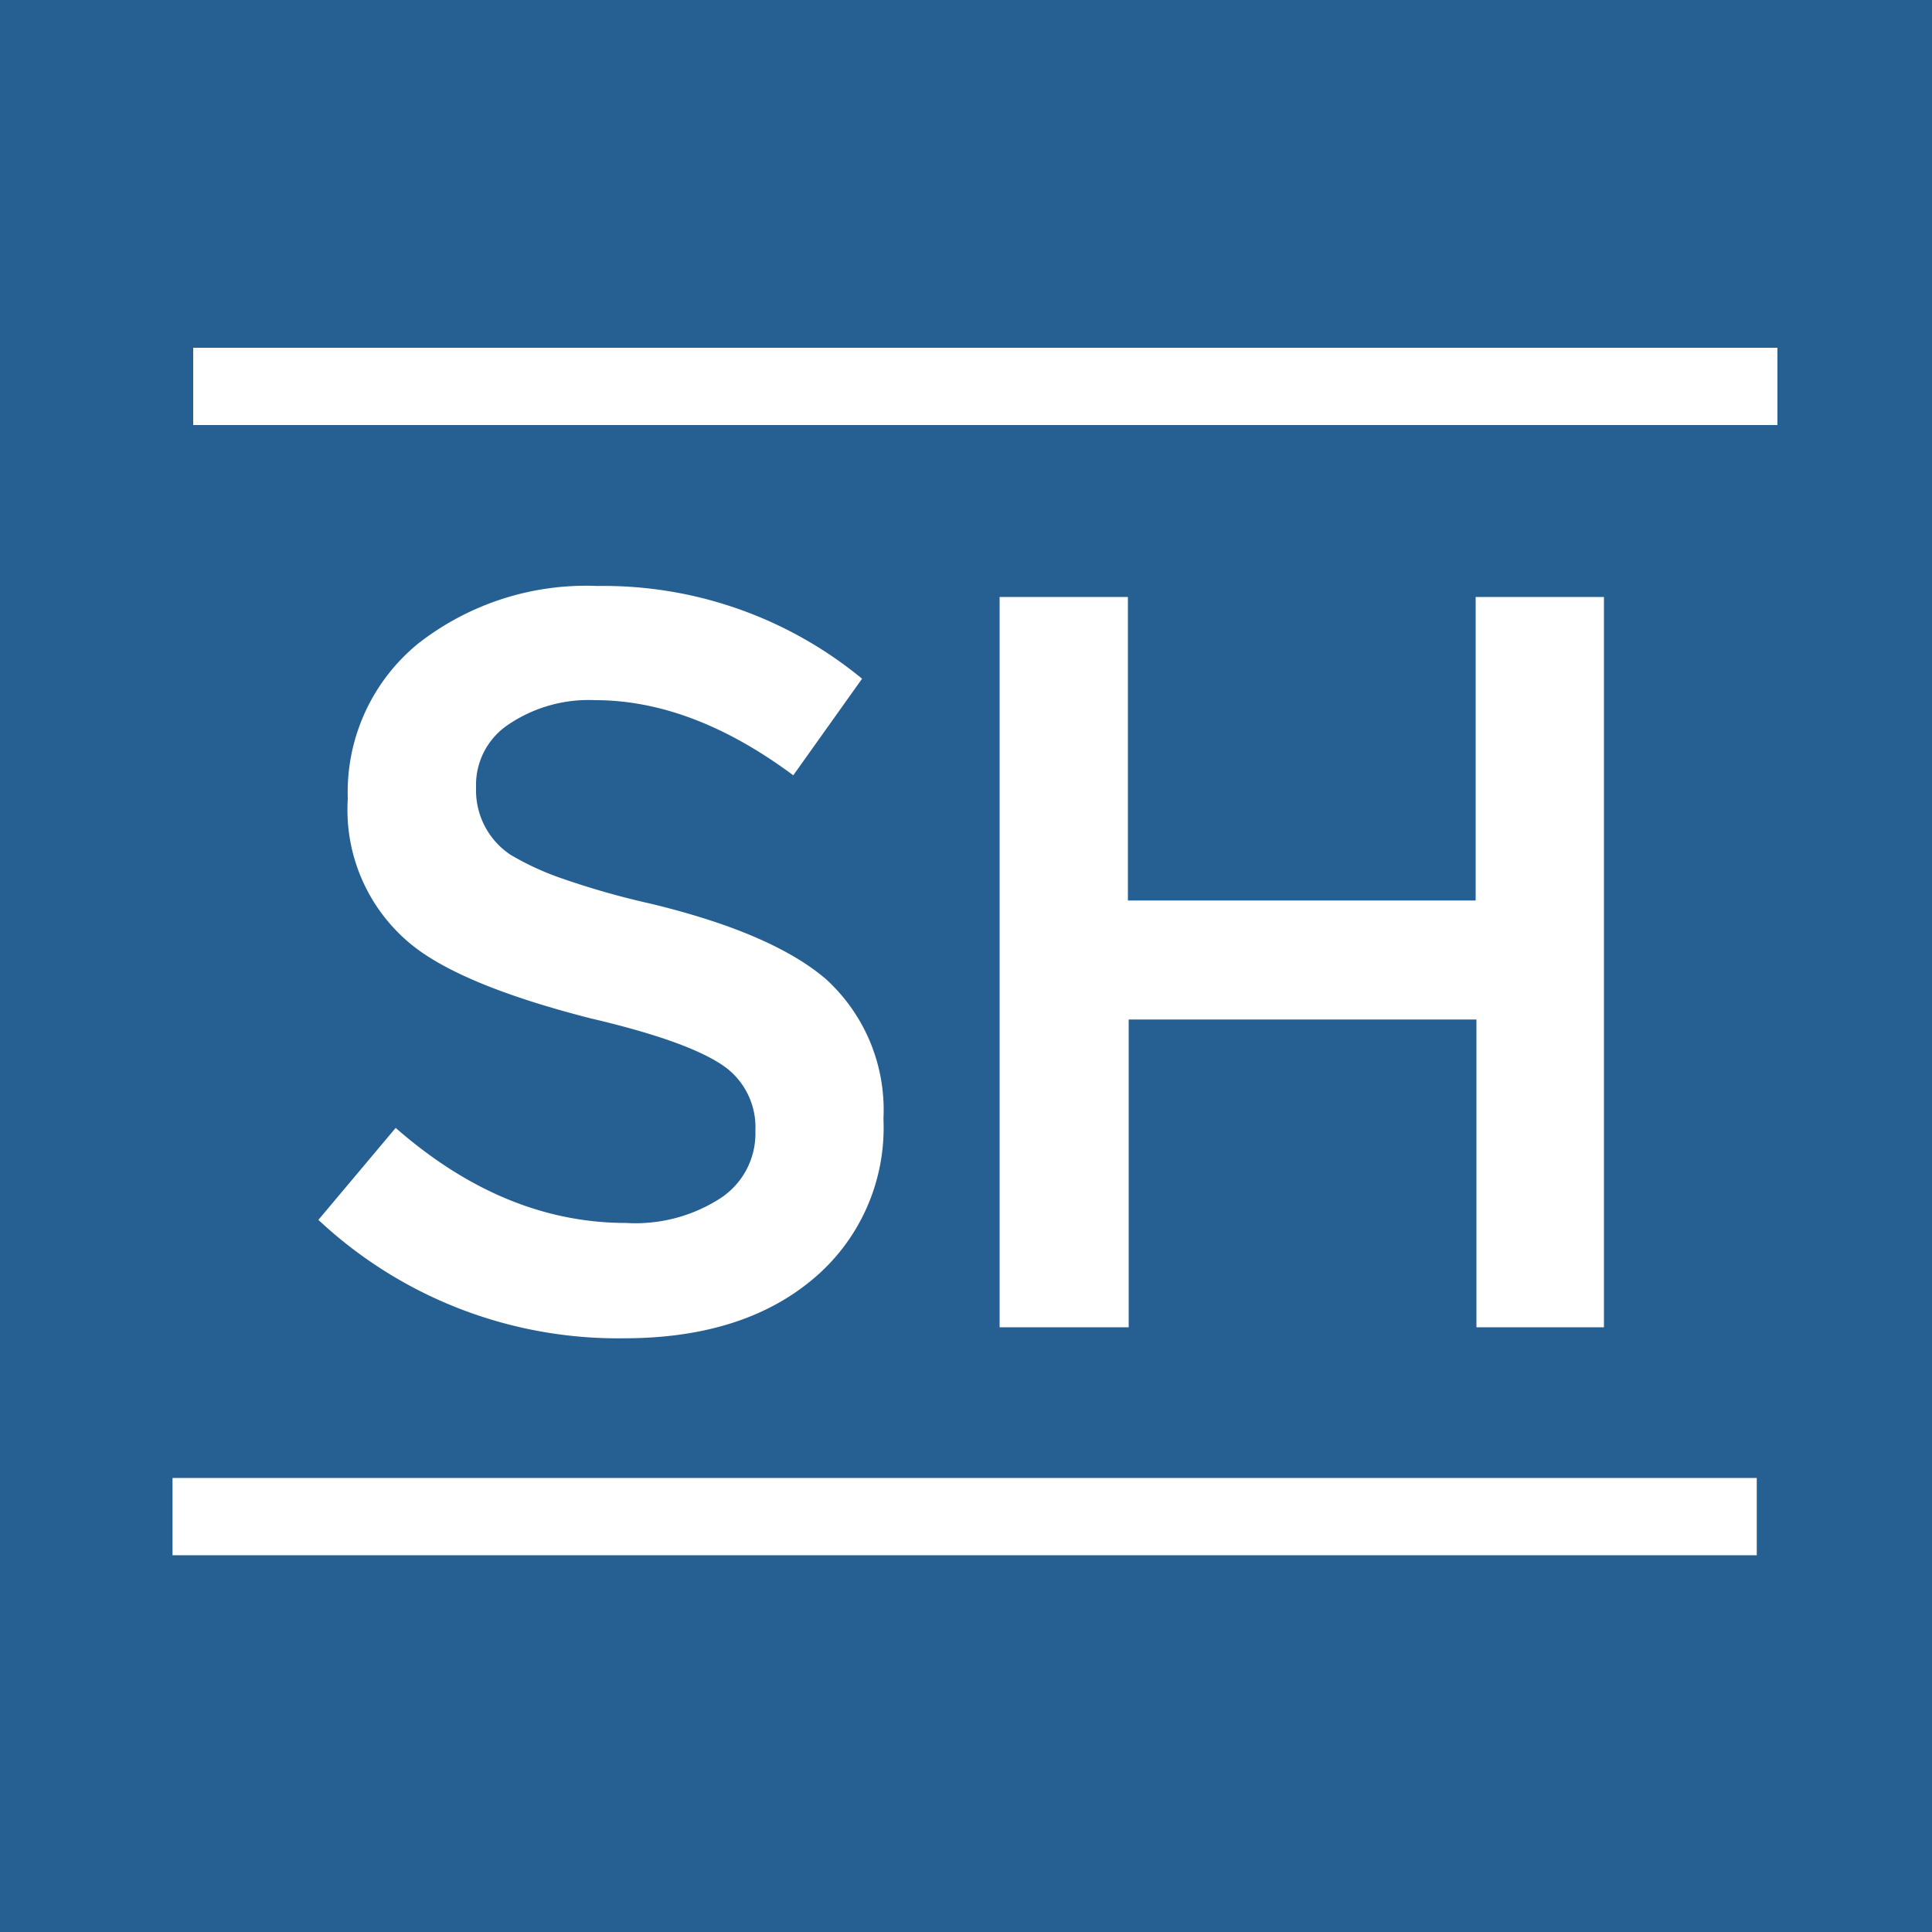 <svg id="Layer_4" data-name="Layer 4" xmlns="http://www.w3.org/2000/svg" viewBox="0 0 100 100"><defs><style>.cls-1{fill:#265f92;}.cls-2,.cls-3{fill:#fff;}.cls-2{stroke:#fff;stroke-miterlimit:10;stroke-width:4px;}</style></defs><title>SugarHouse_logo_02</title><rect class="cls-1" width="100" height="100"/><line class="cls-2" x1="10" y1="20" x2="92" y2="20"/><line class="cls-2" x1="8.93" y1="78.5" x2="90.93" y2="78.5"/><path class="cls-3" d="M16.48,63.14l4-4.76Q26.1,63.3,32.41,63.3A8.1,8.1,0,0,0,37.32,62a4,4,0,0,0,1.78-3.4v-.11a3.87,3.87,0,0,0-1.62-3.3c-1.22-.86-3.53-1.69-6.91-2.48Q23.88,51,21.28,48.88A9,9,0,0,1,18,41.37v-.1a9.92,9.92,0,0,1,3.62-7.94,14.11,14.11,0,0,1,9.29-3,21.05,21.05,0,0,1,13.71,4.8l-3.56,5q-5.23-3.89-10.26-3.89a7.41,7.41,0,0,0-4.54,1.3,3.75,3.75,0,0,0-1.62,3.19v.1a4,4,0,0,0,1.78,3.41,14.37,14.37,0,0,0,2.7,1.24,41.42,41.42,0,0,0,4.54,1.29q6.27,1.51,9.07,3.89a9.15,9.15,0,0,1,3,7.18V58A10.2,10.2,0,0,1,42,66.27q-3.63,3-9.72,3A22.67,22.67,0,0,1,16.48,63.14Z" transform="translate(0)"/><path class="cls-3" d="M51.74,30.9h6.64V46.61h18V30.9h6.64V68.7H76.42V52.77h-18V68.7H51.74Z" transform="translate(0)"/></svg>